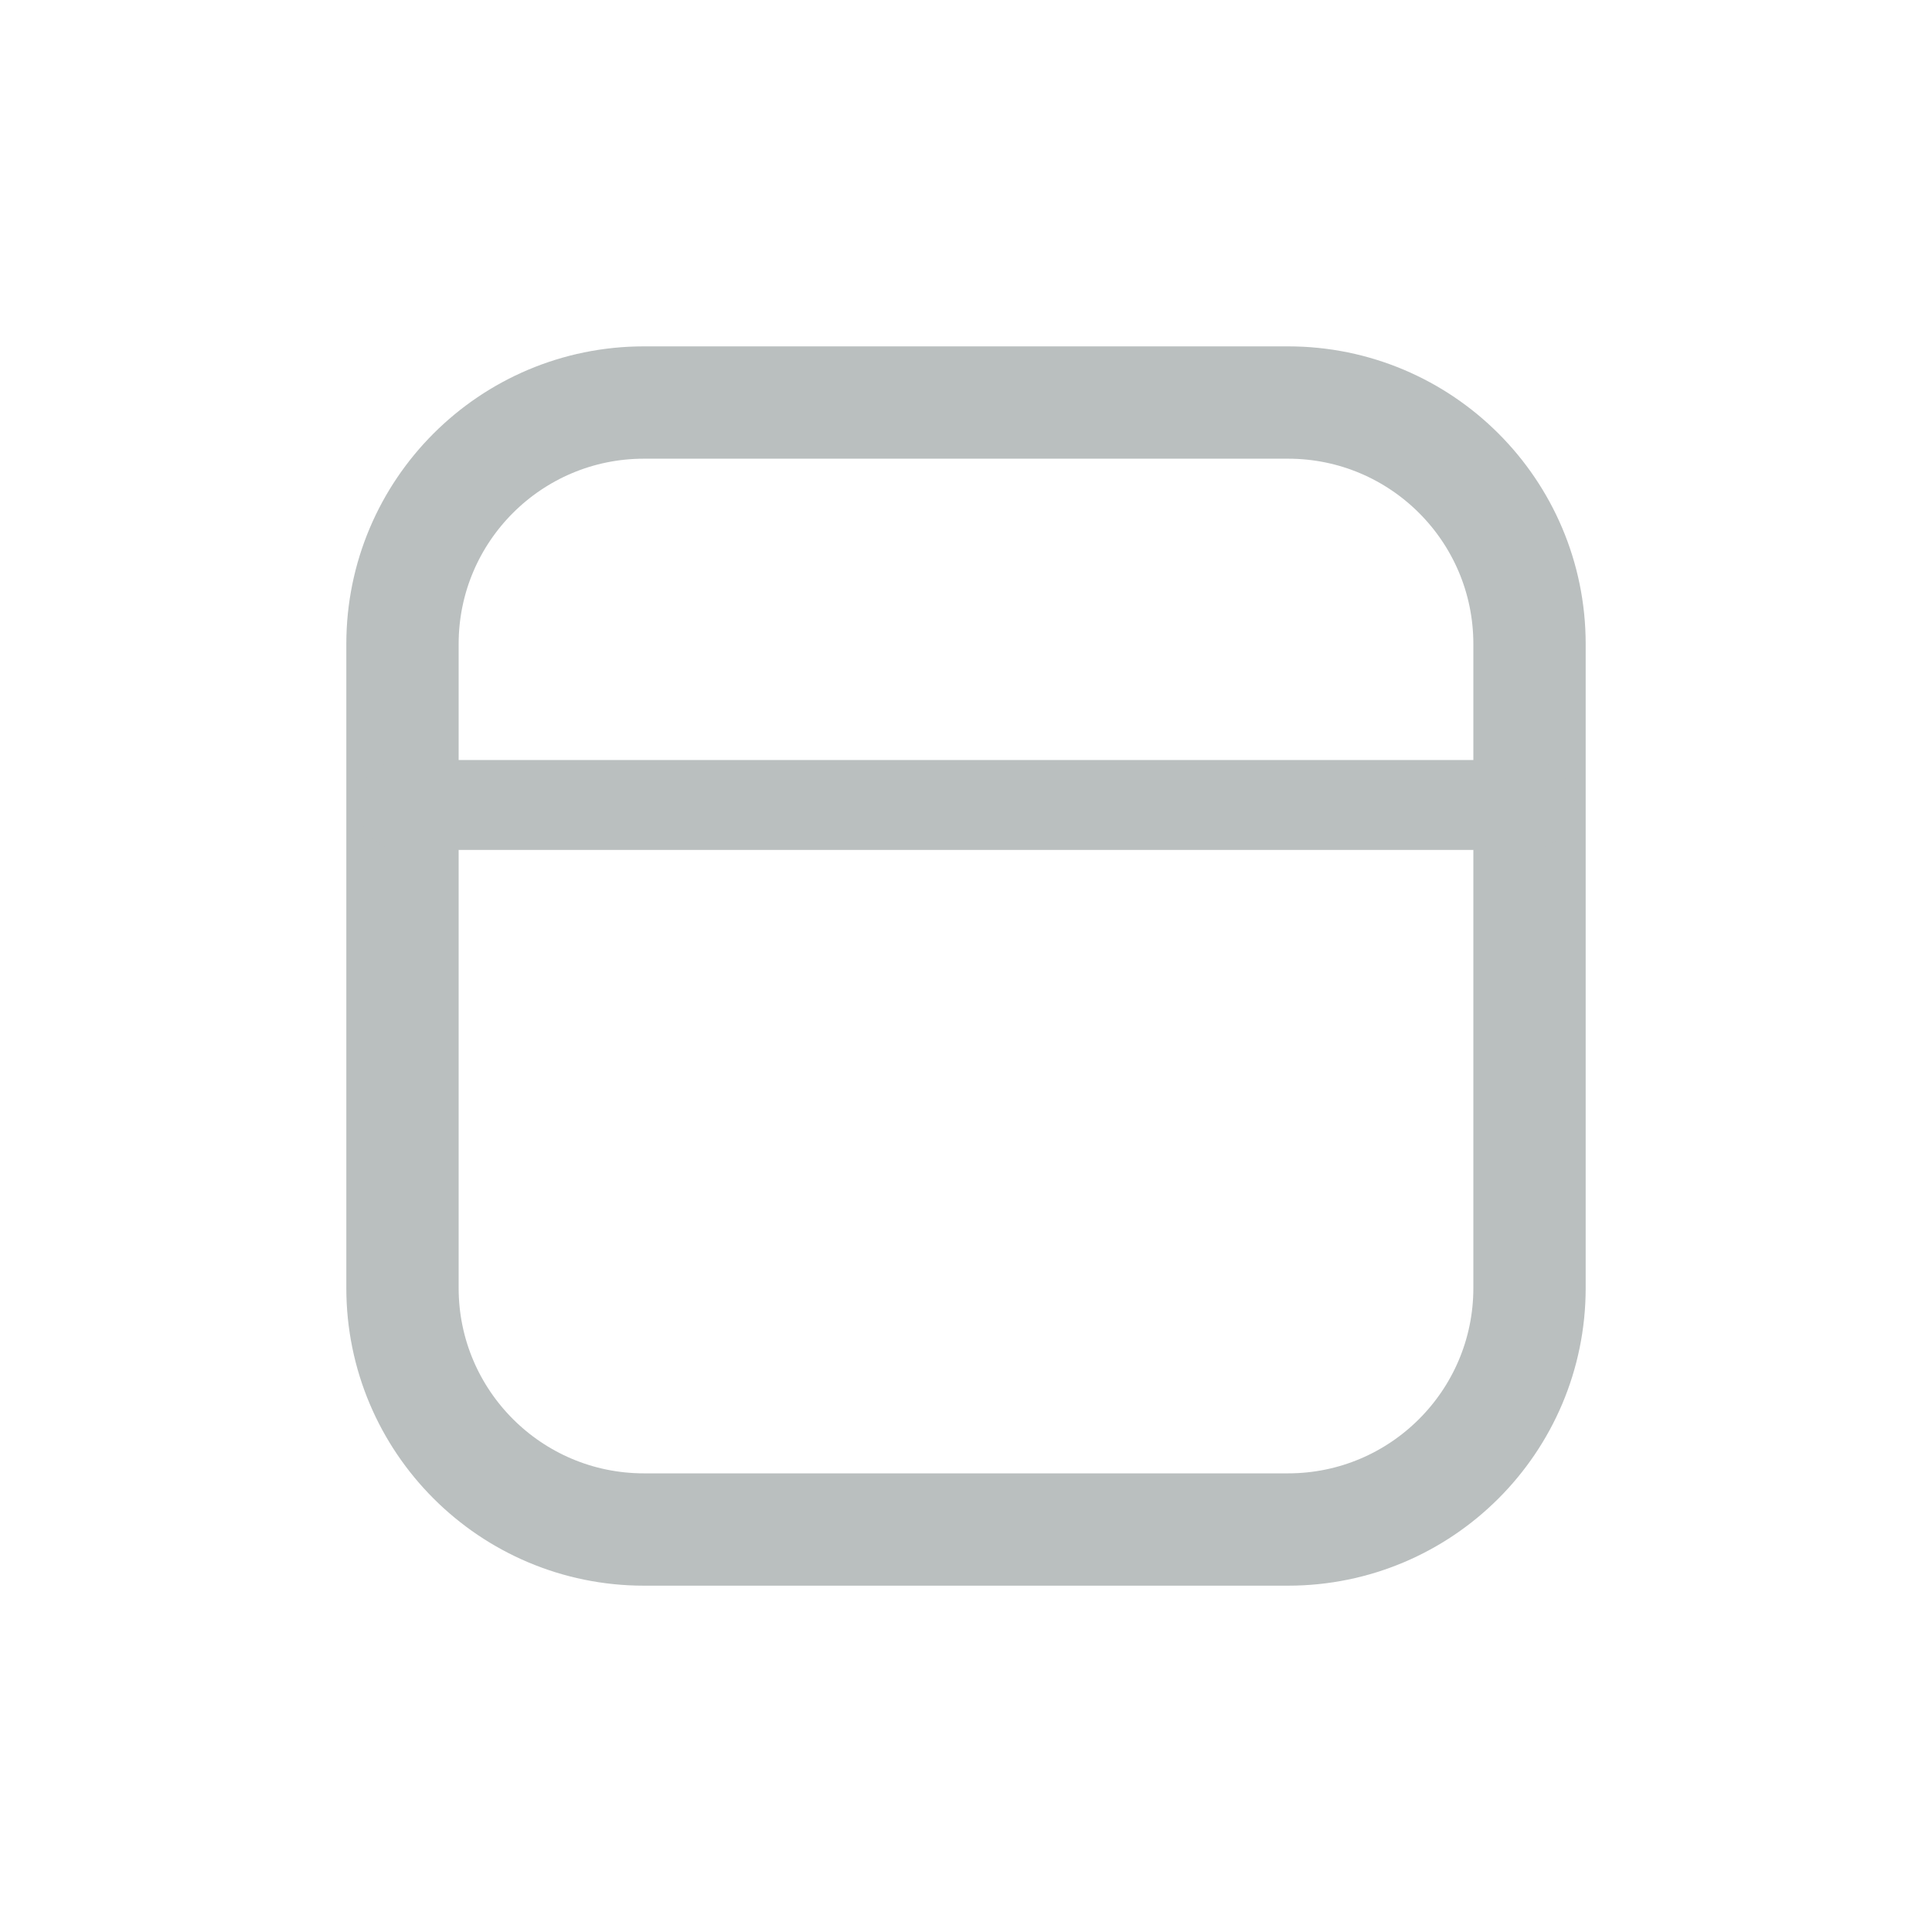 <svg width="43" height="43" viewBox="0 0 43 43" fill="none" xmlns="http://www.w3.org/2000/svg">
<path d="M28.667 8.959H14.333C11.365 8.959 8.958 11.365 8.958 14.334V28.667C8.958 31.635 11.365 34.042 14.333 34.042H28.667C31.635 34.042 34.042 31.635 34.042 28.667V14.334C34.042 11.365 31.635 8.959 28.667 8.959Z" stroke="#BABFBF" stroke-width="2.5"/>
<path d="M8.958 17.916H34.042" stroke="#BABFBF" stroke-width="2" stroke-linecap="round"/>
</svg>
